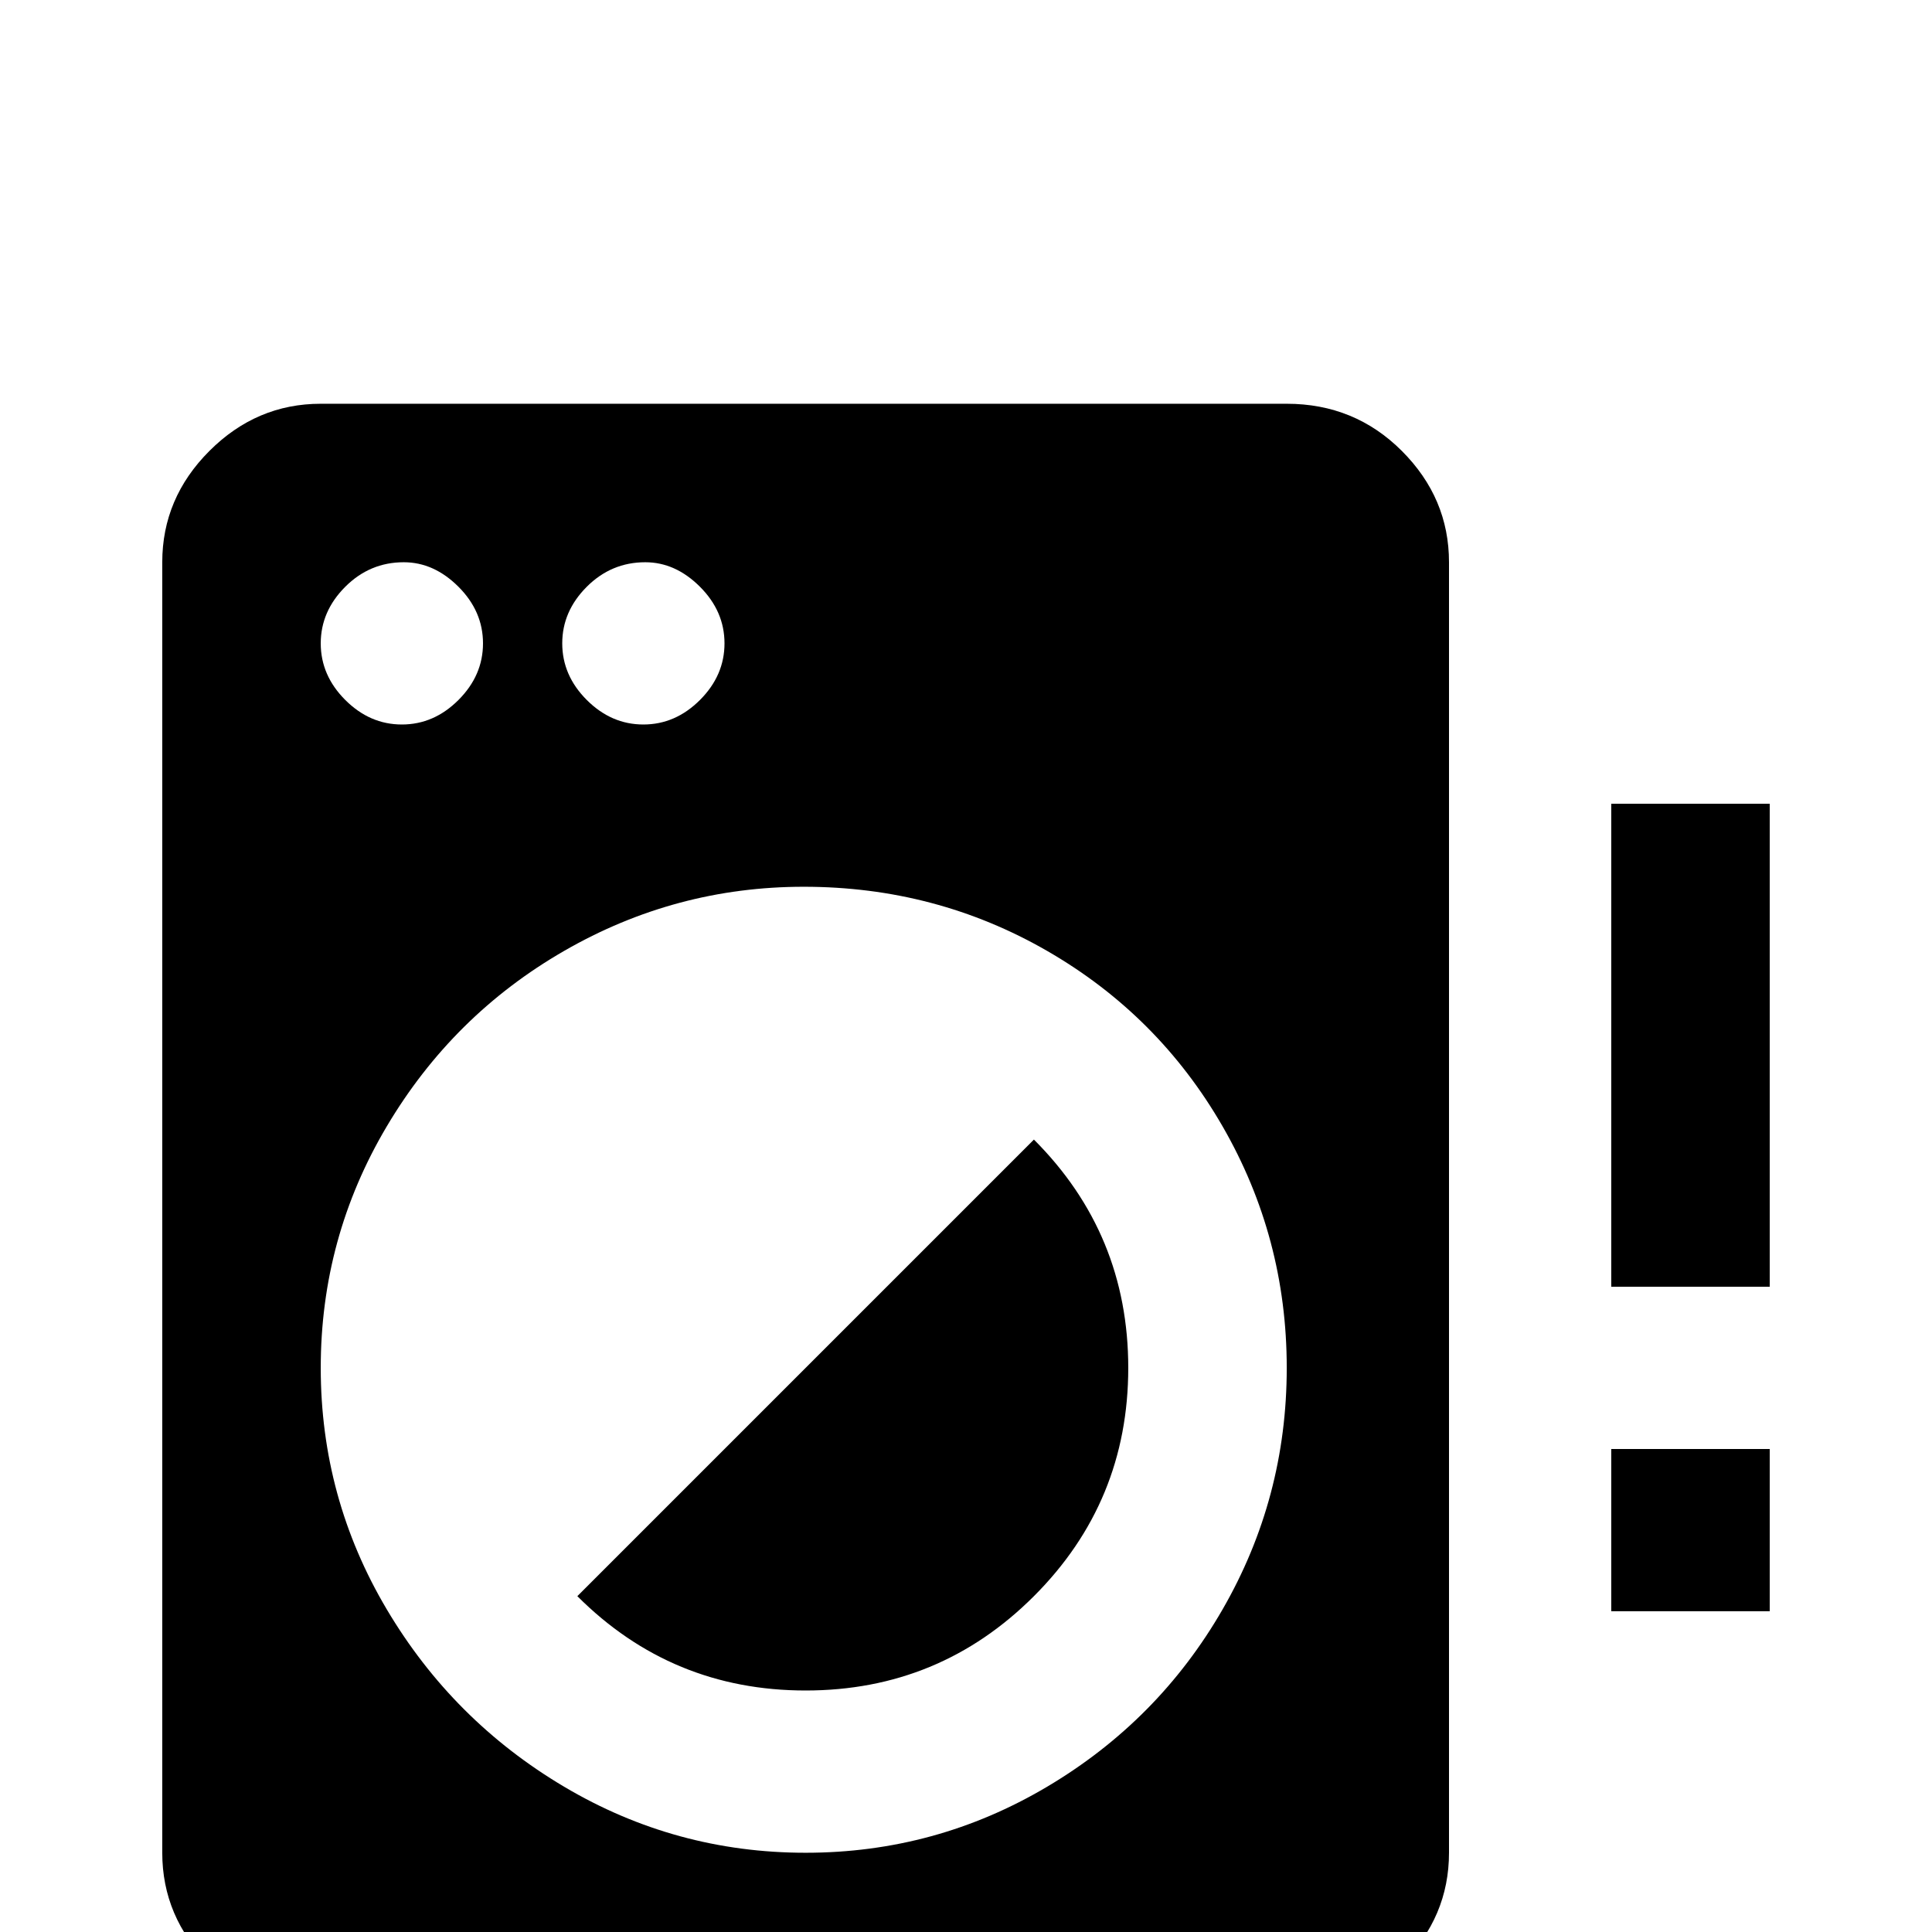<svg xmlns="http://www.w3.org/2000/svg" viewBox="0 -512 512 512">
	<path fill="#000000" d="M274 -210Q299 -185 299 -149.5Q299 -114 274 -89Q249 -64 213.5 -64Q178 -64 153 -89ZM85 -405H341Q359 -405 371.5 -392.5Q384 -380 384 -363V-21Q384 -4 371.5 8.5Q359 21 341 21H85Q68 21 55.5 8.5Q43 -4 43 -21V-363Q43 -380 55.5 -392.5Q68 -405 85 -405ZM107 -363Q98 -363 91.5 -356.5Q85 -350 85 -341.5Q85 -333 91.5 -326.5Q98 -320 106.5 -320Q115 -320 121.5 -326.5Q128 -333 128 -341.5Q128 -350 121.5 -356.5Q115 -363 107 -363ZM171 -363Q162 -363 155.5 -356.5Q149 -350 149 -341.5Q149 -333 155.5 -326.5Q162 -320 170.5 -320Q179 -320 185.5 -326.5Q192 -333 192 -341.5Q192 -350 185.5 -356.5Q179 -363 171 -363ZM213 -277Q179 -277 149.5 -260Q120 -243 102.5 -213.5Q85 -184 85 -149.5Q85 -115 102.5 -85.5Q120 -56 149.5 -38.5Q179 -21 213.5 -21Q248 -21 277.5 -38.5Q307 -56 324 -85.5Q341 -115 341 -149.5Q341 -184 324 -213.5Q307 -243 277.5 -260Q248 -277 213 -277ZM427 -128H469V-85H427ZM427 -299H469V-171H427Z"/>
</svg>